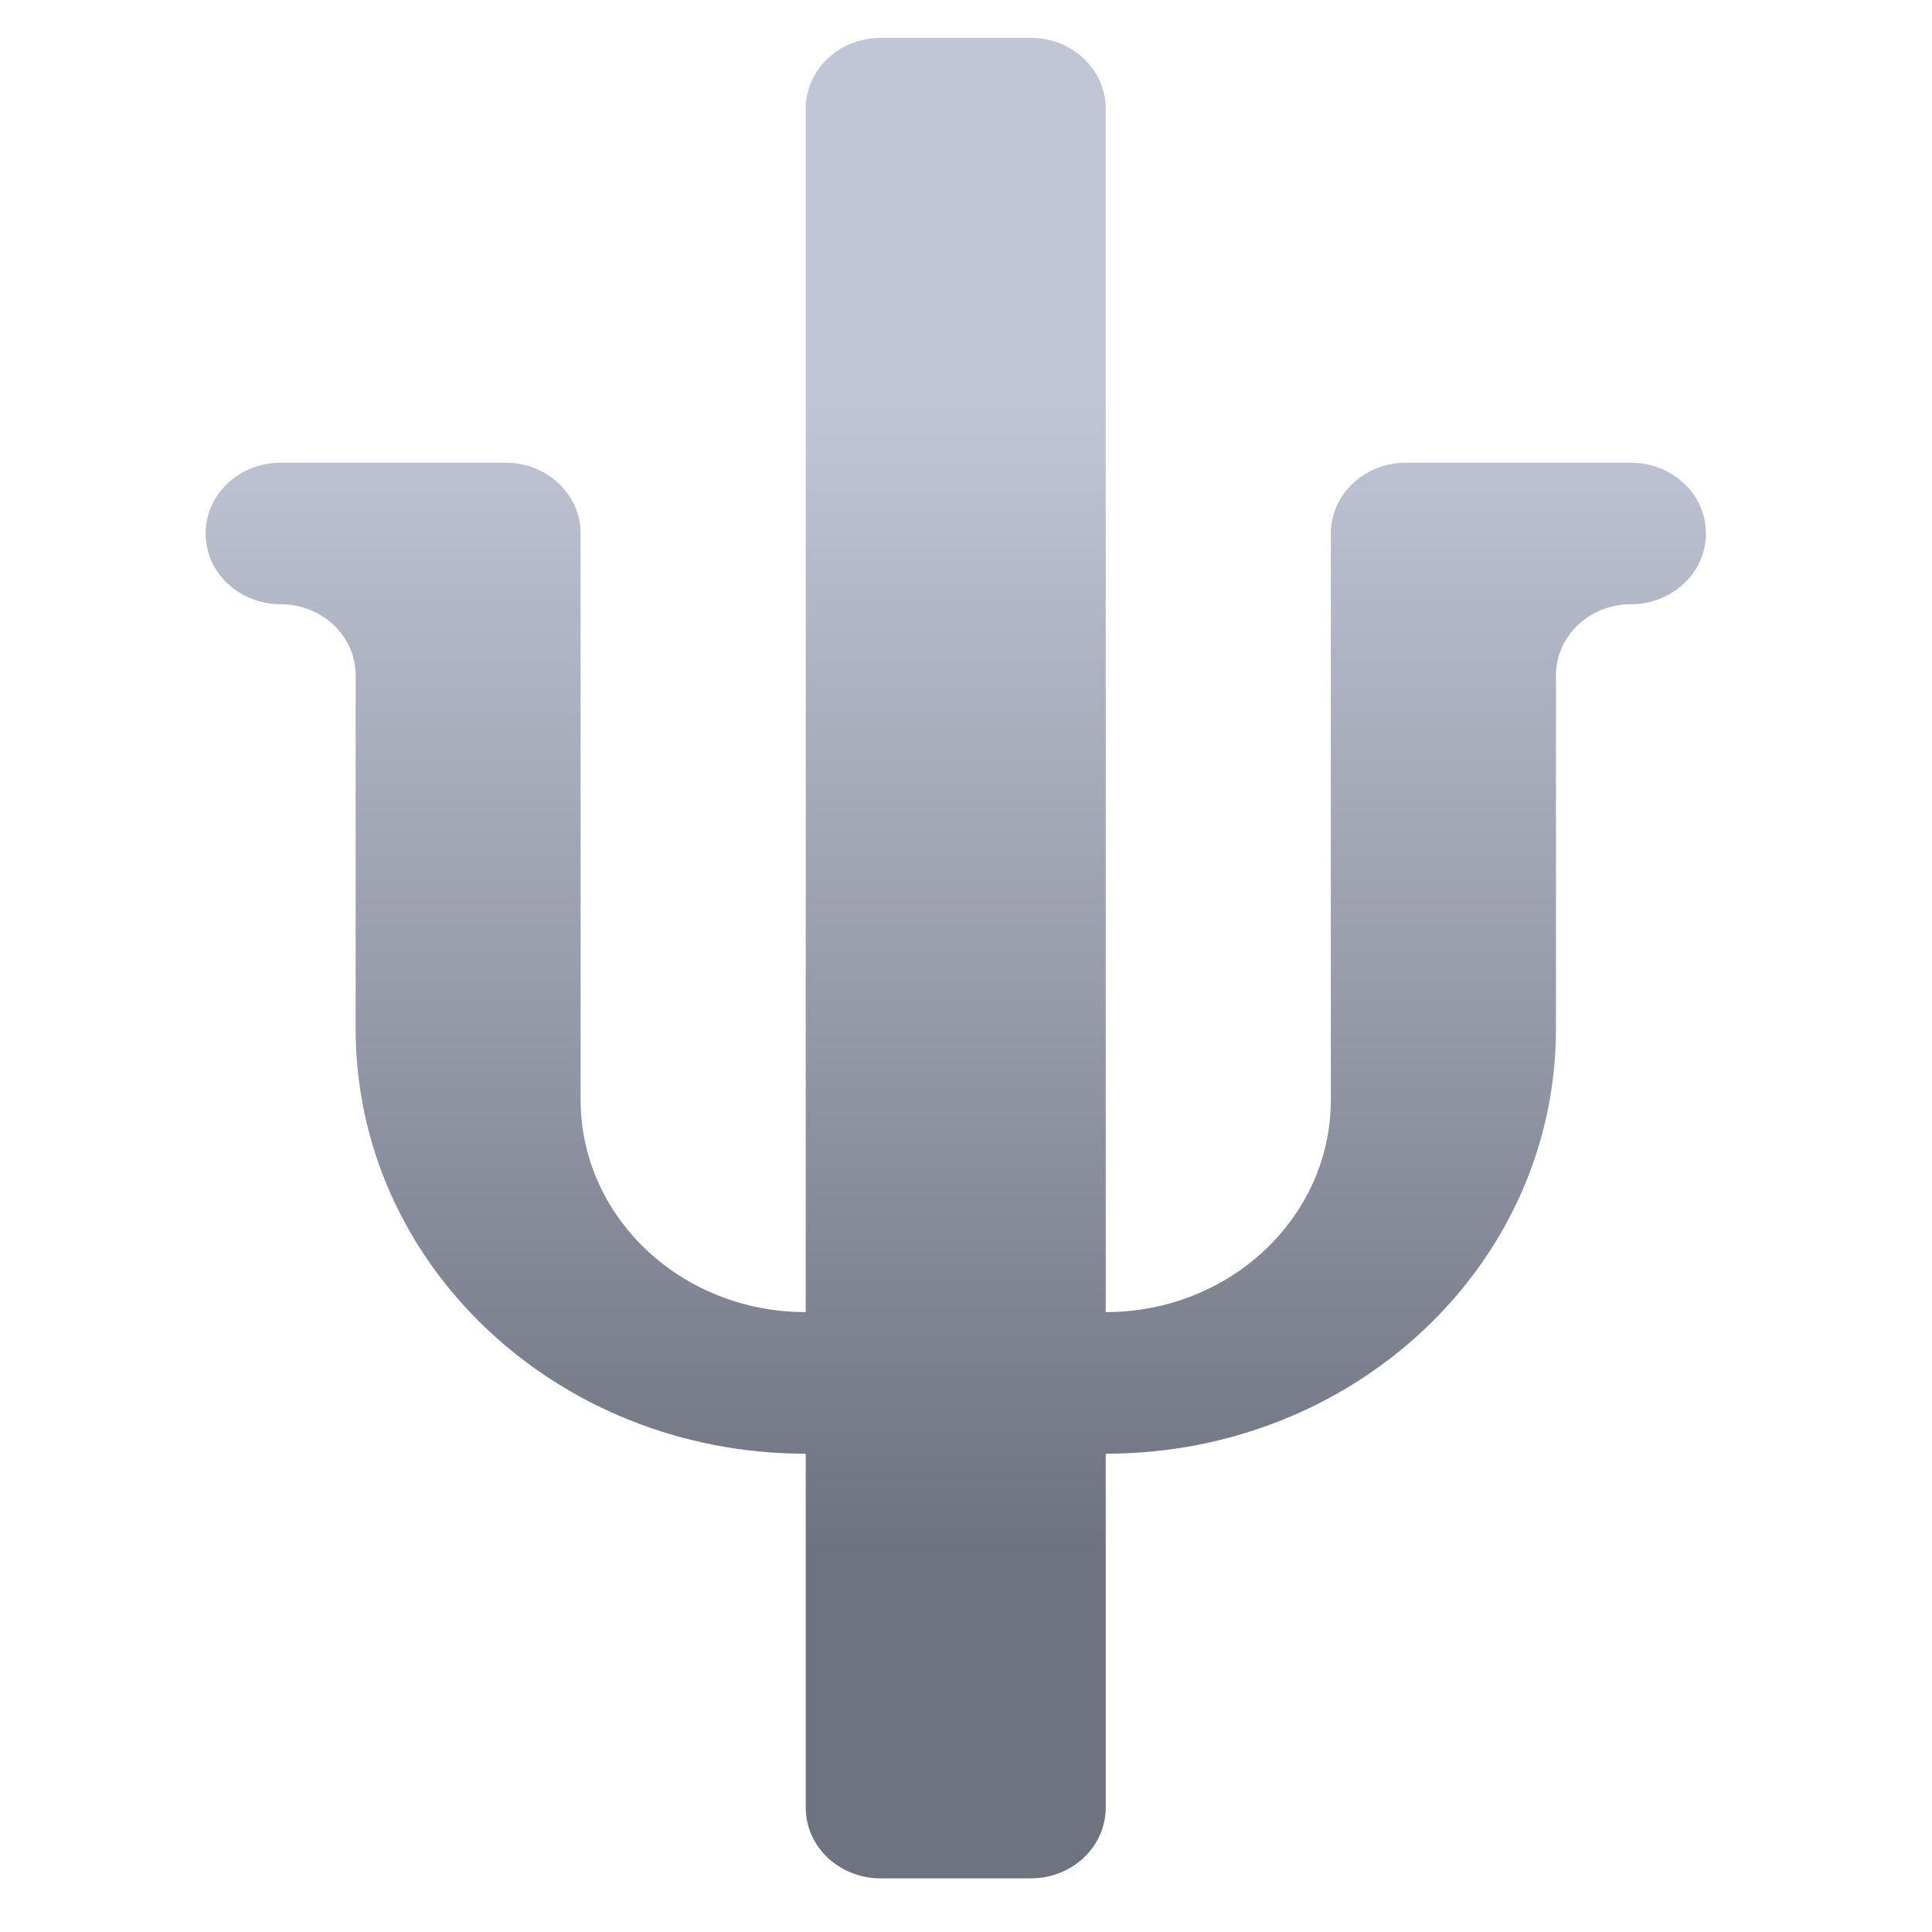 <svg xmlns="http://www.w3.org/2000/svg" xmlns:xlink="http://www.w3.org/1999/xlink" width="64" height="64" viewBox="0 0 64 64" version="1.1"><defs><linearGradient id="linear0" gradientUnits="userSpaceOnUse" x1="0" y1="0" x2="0" y2="1" gradientTransform="matrix(64.071,0,0,38.525,-0.421,13.043)"><stop offset="0" style="stop-color:#c1c6d6;stop-opacity:1;"/><stop offset="1" style="stop-color:#6f7380;stop-opacity:1;"/></linearGradient></defs><g id="surface1"><path style=" stroke:none;fill-rule:nonzero;fill:url(#linear0);" d="M 29.176 1.254 C 27.797 1.254 26.691 2.305 26.691 3.602 L 26.691 43.465 C 22.566 43.465 19.234 40.32 19.234 36.43 L 19.234 17.672 C 19.234 16.375 18.121 15.328 16.75 15.328 L 9.297 15.328 C 7.922 15.328 6.812 16.375 6.812 17.672 C 6.812 18.965 7.922 20.016 9.297 20.016 C 10.668 20.016 11.781 21.066 11.781 22.363 L 11.781 34.082 C 11.781 41.871 18.441 48.156 26.691 48.156 L 26.691 59.875 C 26.691 61.176 27.797 62.223 29.176 62.223 L 34.145 62.223 C 35.52 62.223 36.629 61.176 36.629 59.875 L 36.629 48.156 C 44.879 48.156 51.543 41.871 51.543 34.082 L 51.543 22.363 C 51.543 21.066 52.656 20.016 54.027 20.016 C 55.398 20.016 56.512 18.965 56.512 17.672 C 56.512 16.375 55.398 15.328 54.027 15.328 L 46.574 15.328 C 45.203 15.328 44.086 16.375 44.086 17.672 L 44.086 36.43 C 44.086 40.32 40.754 43.465 36.629 43.465 L 36.629 3.602 C 36.629 2.305 35.52 1.254 34.145 1.254 Z M 29.176 1.254 "/></g></svg>
